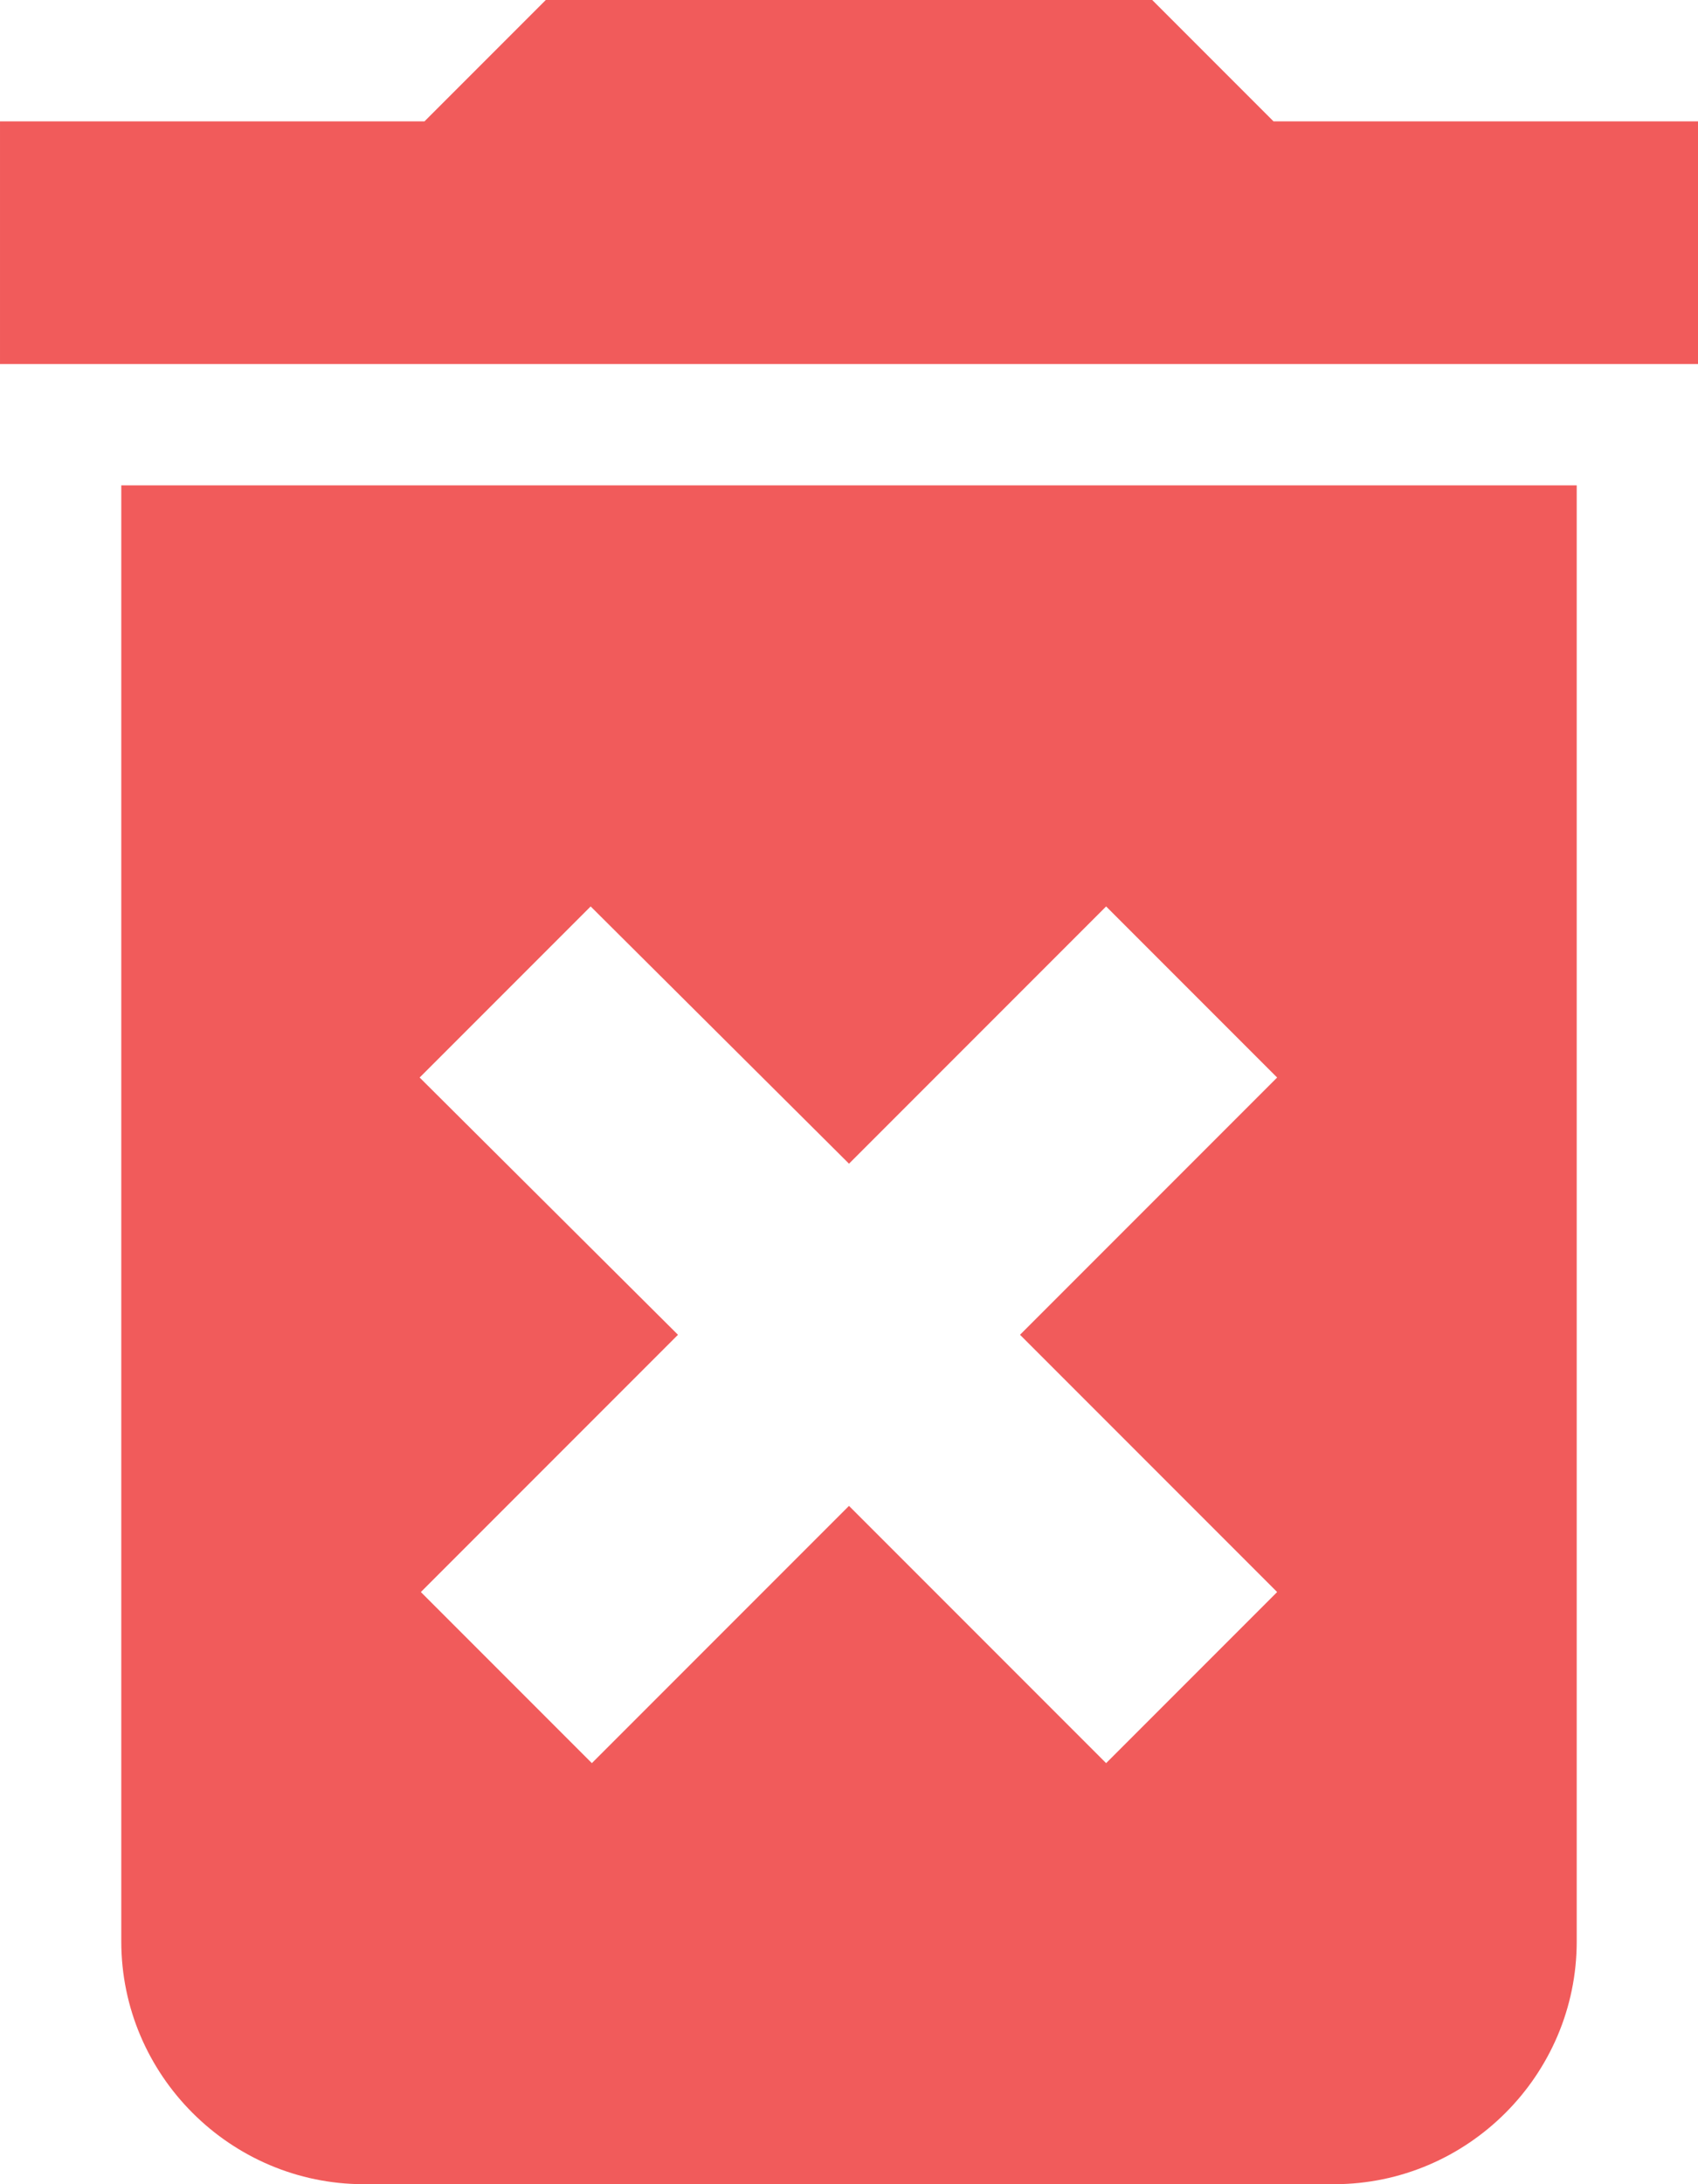 <svg height="18" viewBox="0 0 14 18" width="14" xmlns="http://www.w3.org/2000/svg"><path d="m1 16c0 1.1.9 2 2 2h8c1.1 0 2-.9 2-2v-12h-12zm2.46-7.12 1.41-1.41 2.13 2.12 2.12-2.12 1.41 1.41-2.12 2.12 2.12 2.12-1.41 1.41-2.12-2.12-2.12 2.12-1.41-1.41 2.12-2.12zm7.04-7.88-1-1h-5l-1 1h-3.5v2h14v-2z" fill="#f15b5b" fill-rule="evenodd"/></svg>